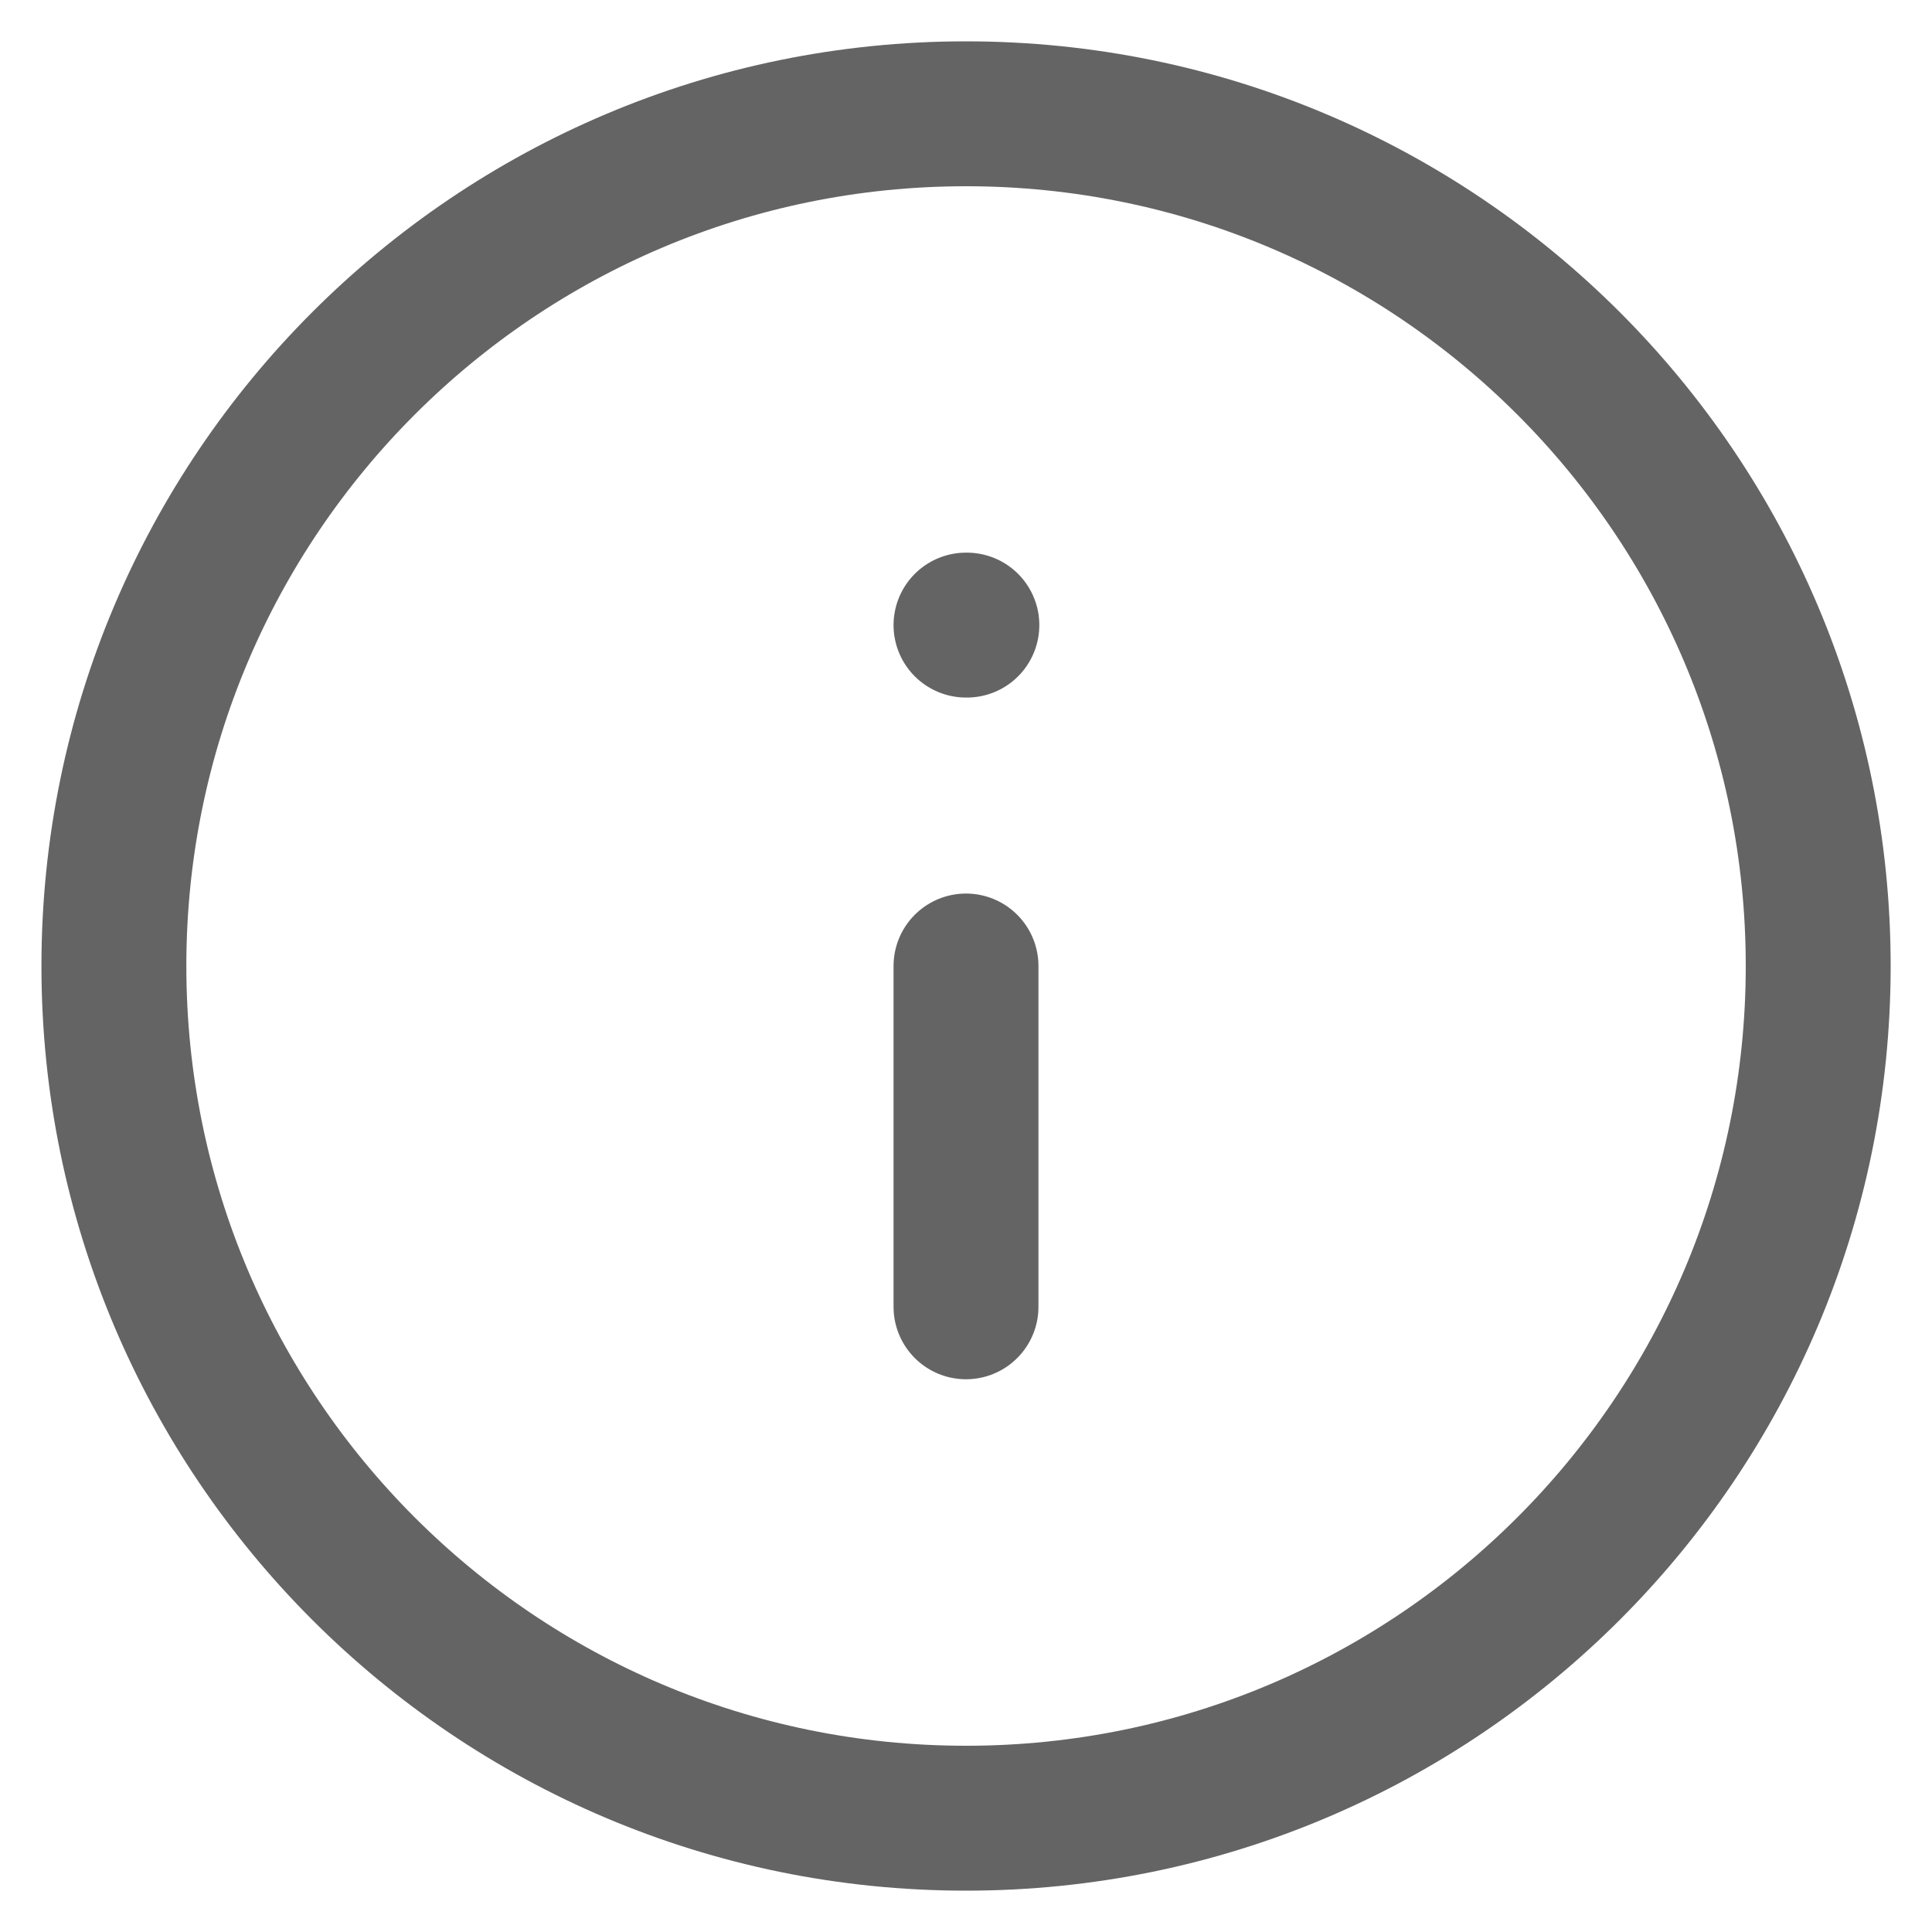 <svg width="20" height="20" viewBox="0 0 20 20" fill="none" xmlns="http://www.w3.org/2000/svg">
<g clip-path="url(#clip0_357_4)">
<path d="M10 18.822C14.872 18.822 18.822 14.872 18.822 10C18.822 5.128 14.872 1.178 10 1.178C5.128 1.178 1.179 5.128 1.179 10C1.179 14.872 5.128 18.822 10 18.822Z" stroke="#646464" stroke-width="1.5" stroke-linecap="round" stroke-linejoin="round"/>
<path d="M10 13.528V10M10 6.471H10.009" stroke="#646464" stroke-width="1.5" stroke-linecap="round" stroke-linejoin="round"/>
</g>
</svg>
